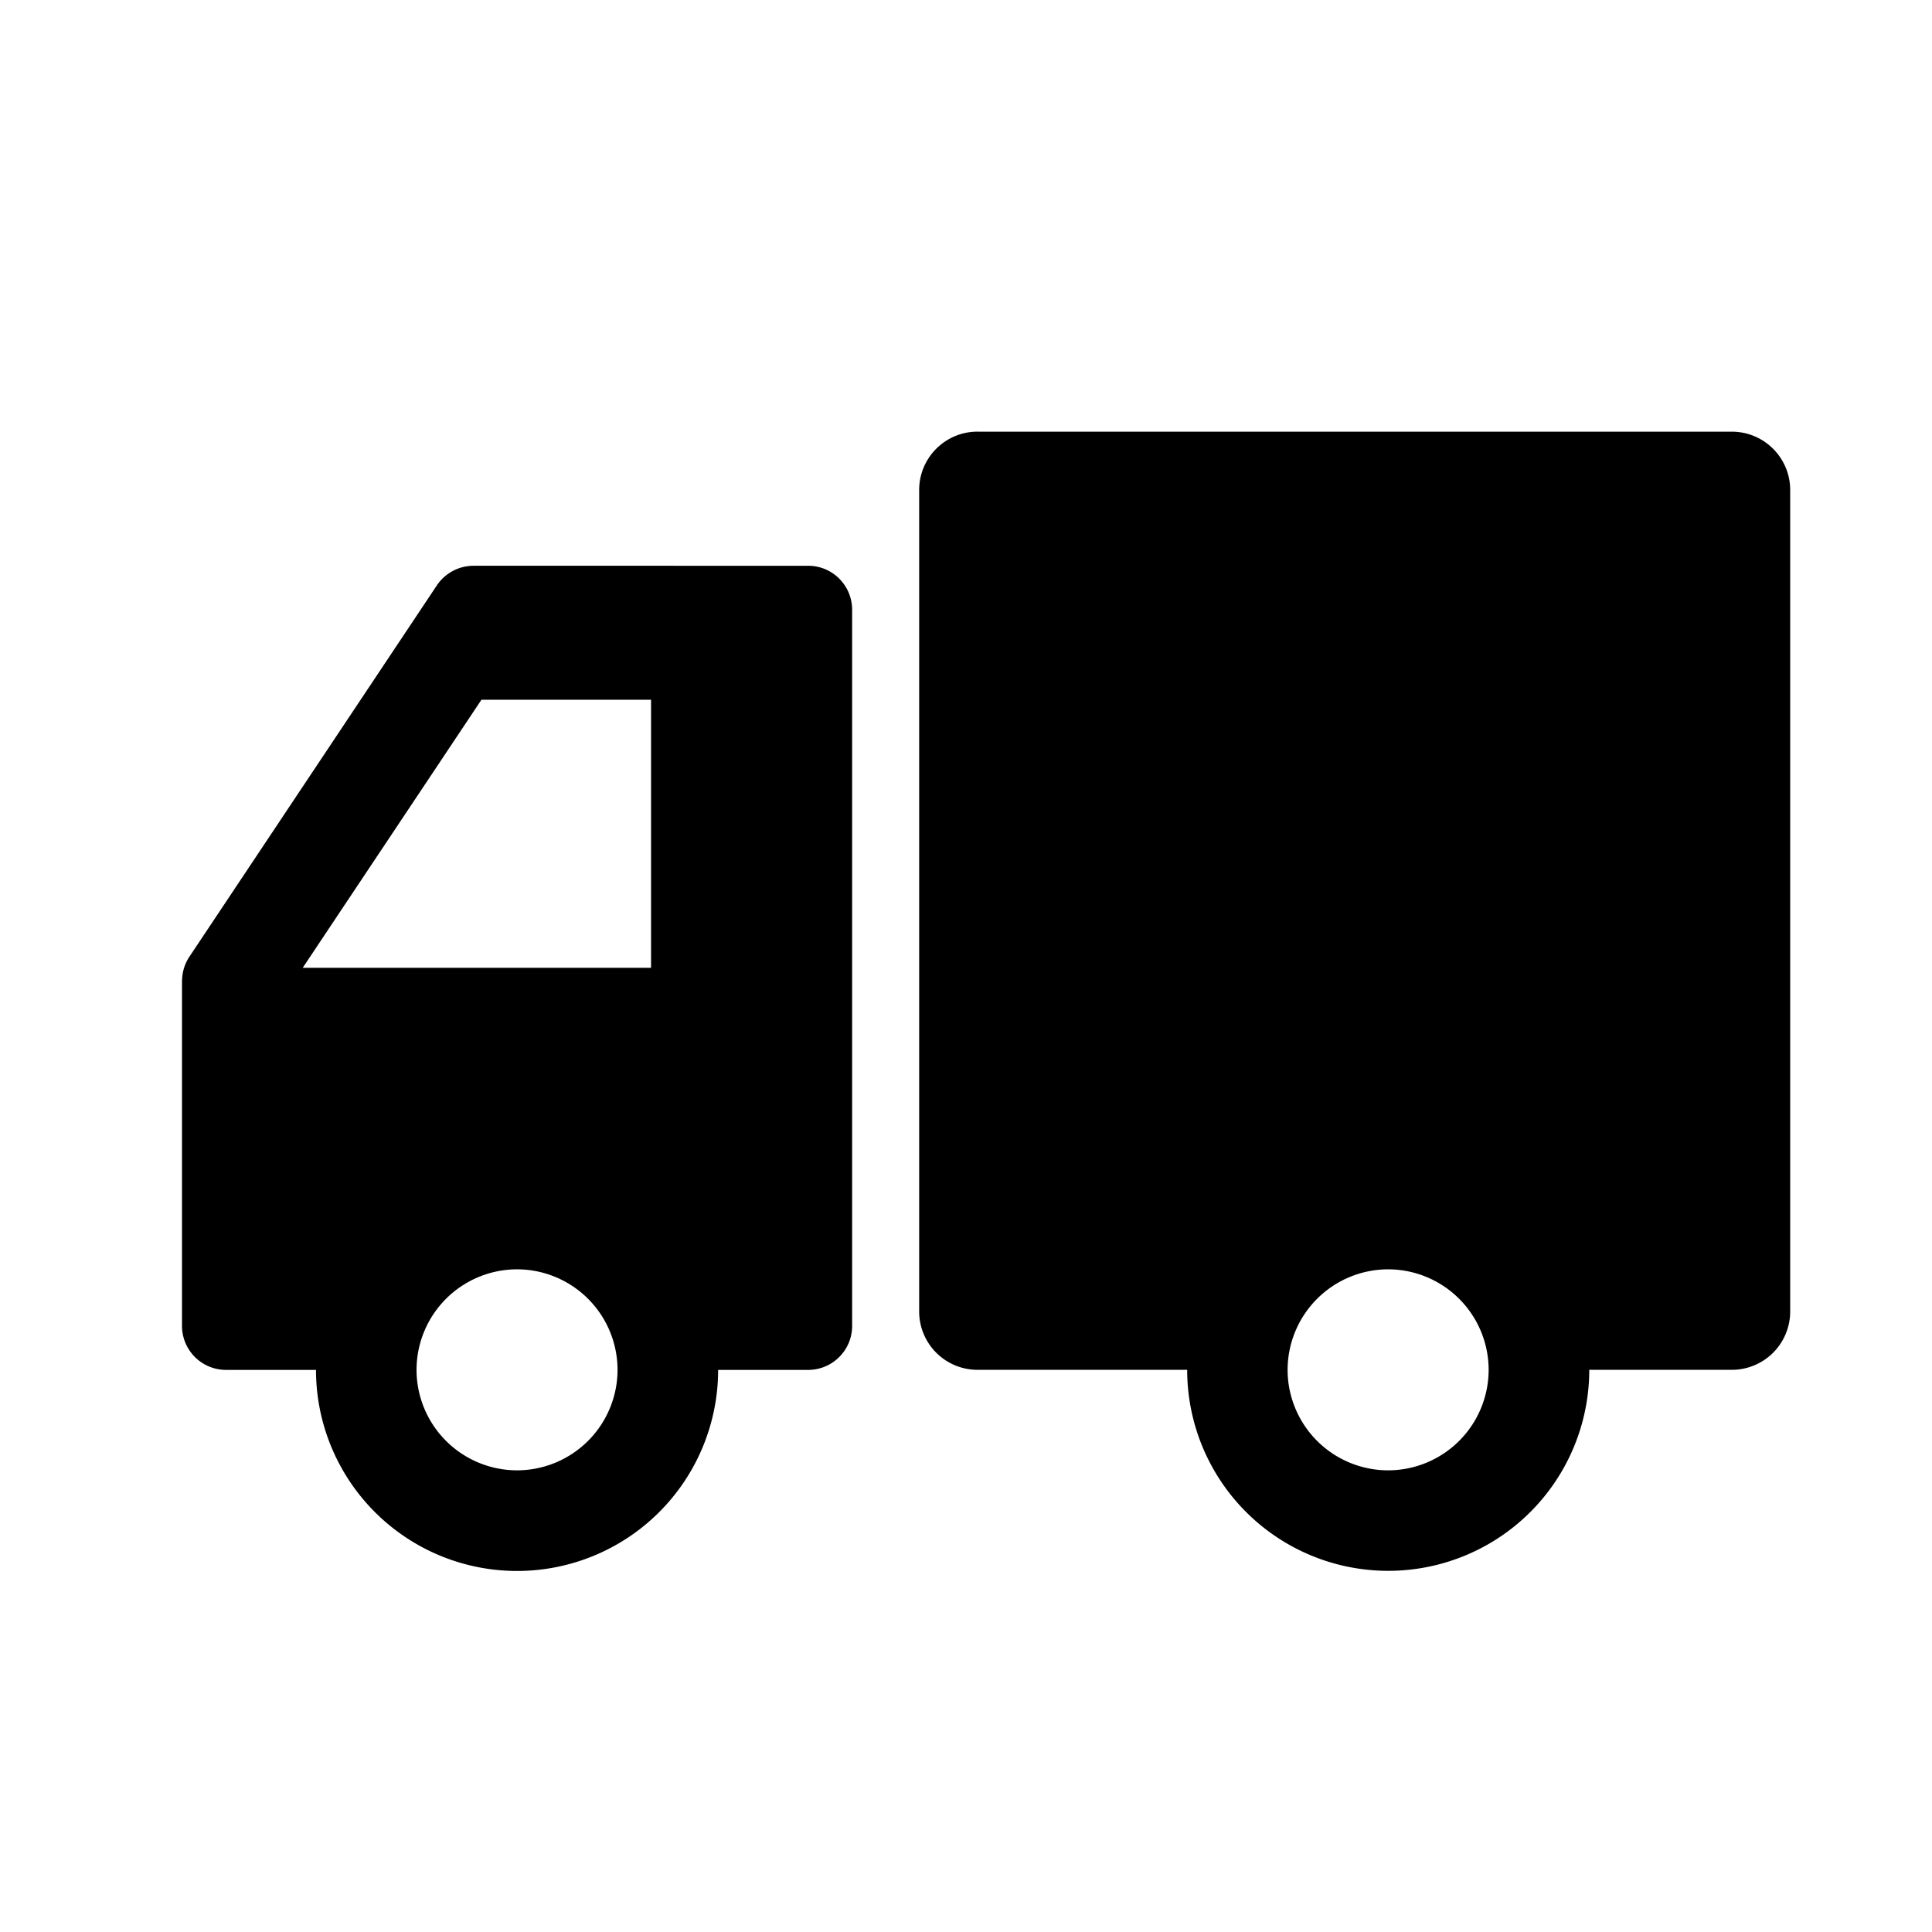 <svg class="icon" viewBox="0 0 1024 1024" xmlns="http://www.w3.org/2000/svg" width="200" height="200"><defs><style/></defs><path d="M96.502 519.311c.143-4.341 1.454-8.601 3.891-12.247L231.608 310.17c4.322-6.41 11.633-10.302 19.395-10.302H428.36c12.861 0 23.285 10.445 23.285 23.306v379.618c0 12.84-10.444 23.285-23.326 23.285H380.62a106.537 106.537 0 0 1-213.136 0h-47.718a23.347 23.347 0 0 1-23.306-23.306V519.987l.04-.676zm248.566-6.348v-142.09H255.18l-94.74 142.09h184.606zm-71.046 266.342a53.33 53.33 0 0 0 53.29-53.248 53.35 53.35 0 0 0-53.29-53.289 53.35 53.35 0 0 0-53.248 53.268 53.33 53.33 0 0 0 53.248 53.269zm244.04-550.502h399.852c17.08 0 30.924 13.844 30.924 30.924v435.364a30.925 30.925 0 0 1-30.924 30.945h-75.572a106.537 106.537 0 0 1-106.557 106.537 106.537 106.537 0 0 1-106.557-106.537H518.103a30.925 30.925 0 0 1-30.925-30.924V259.707c0-17.06 13.824-30.925 30.925-30.925zm217.702 550.502a53.33 53.33 0 0 0 53.248-53.248 53.35 53.35 0 0 0-53.248-53.289 53.37 53.37 0 0 0-53.309 53.268 53.33 53.33 0 0 0 53.289 53.269z"/></svg>